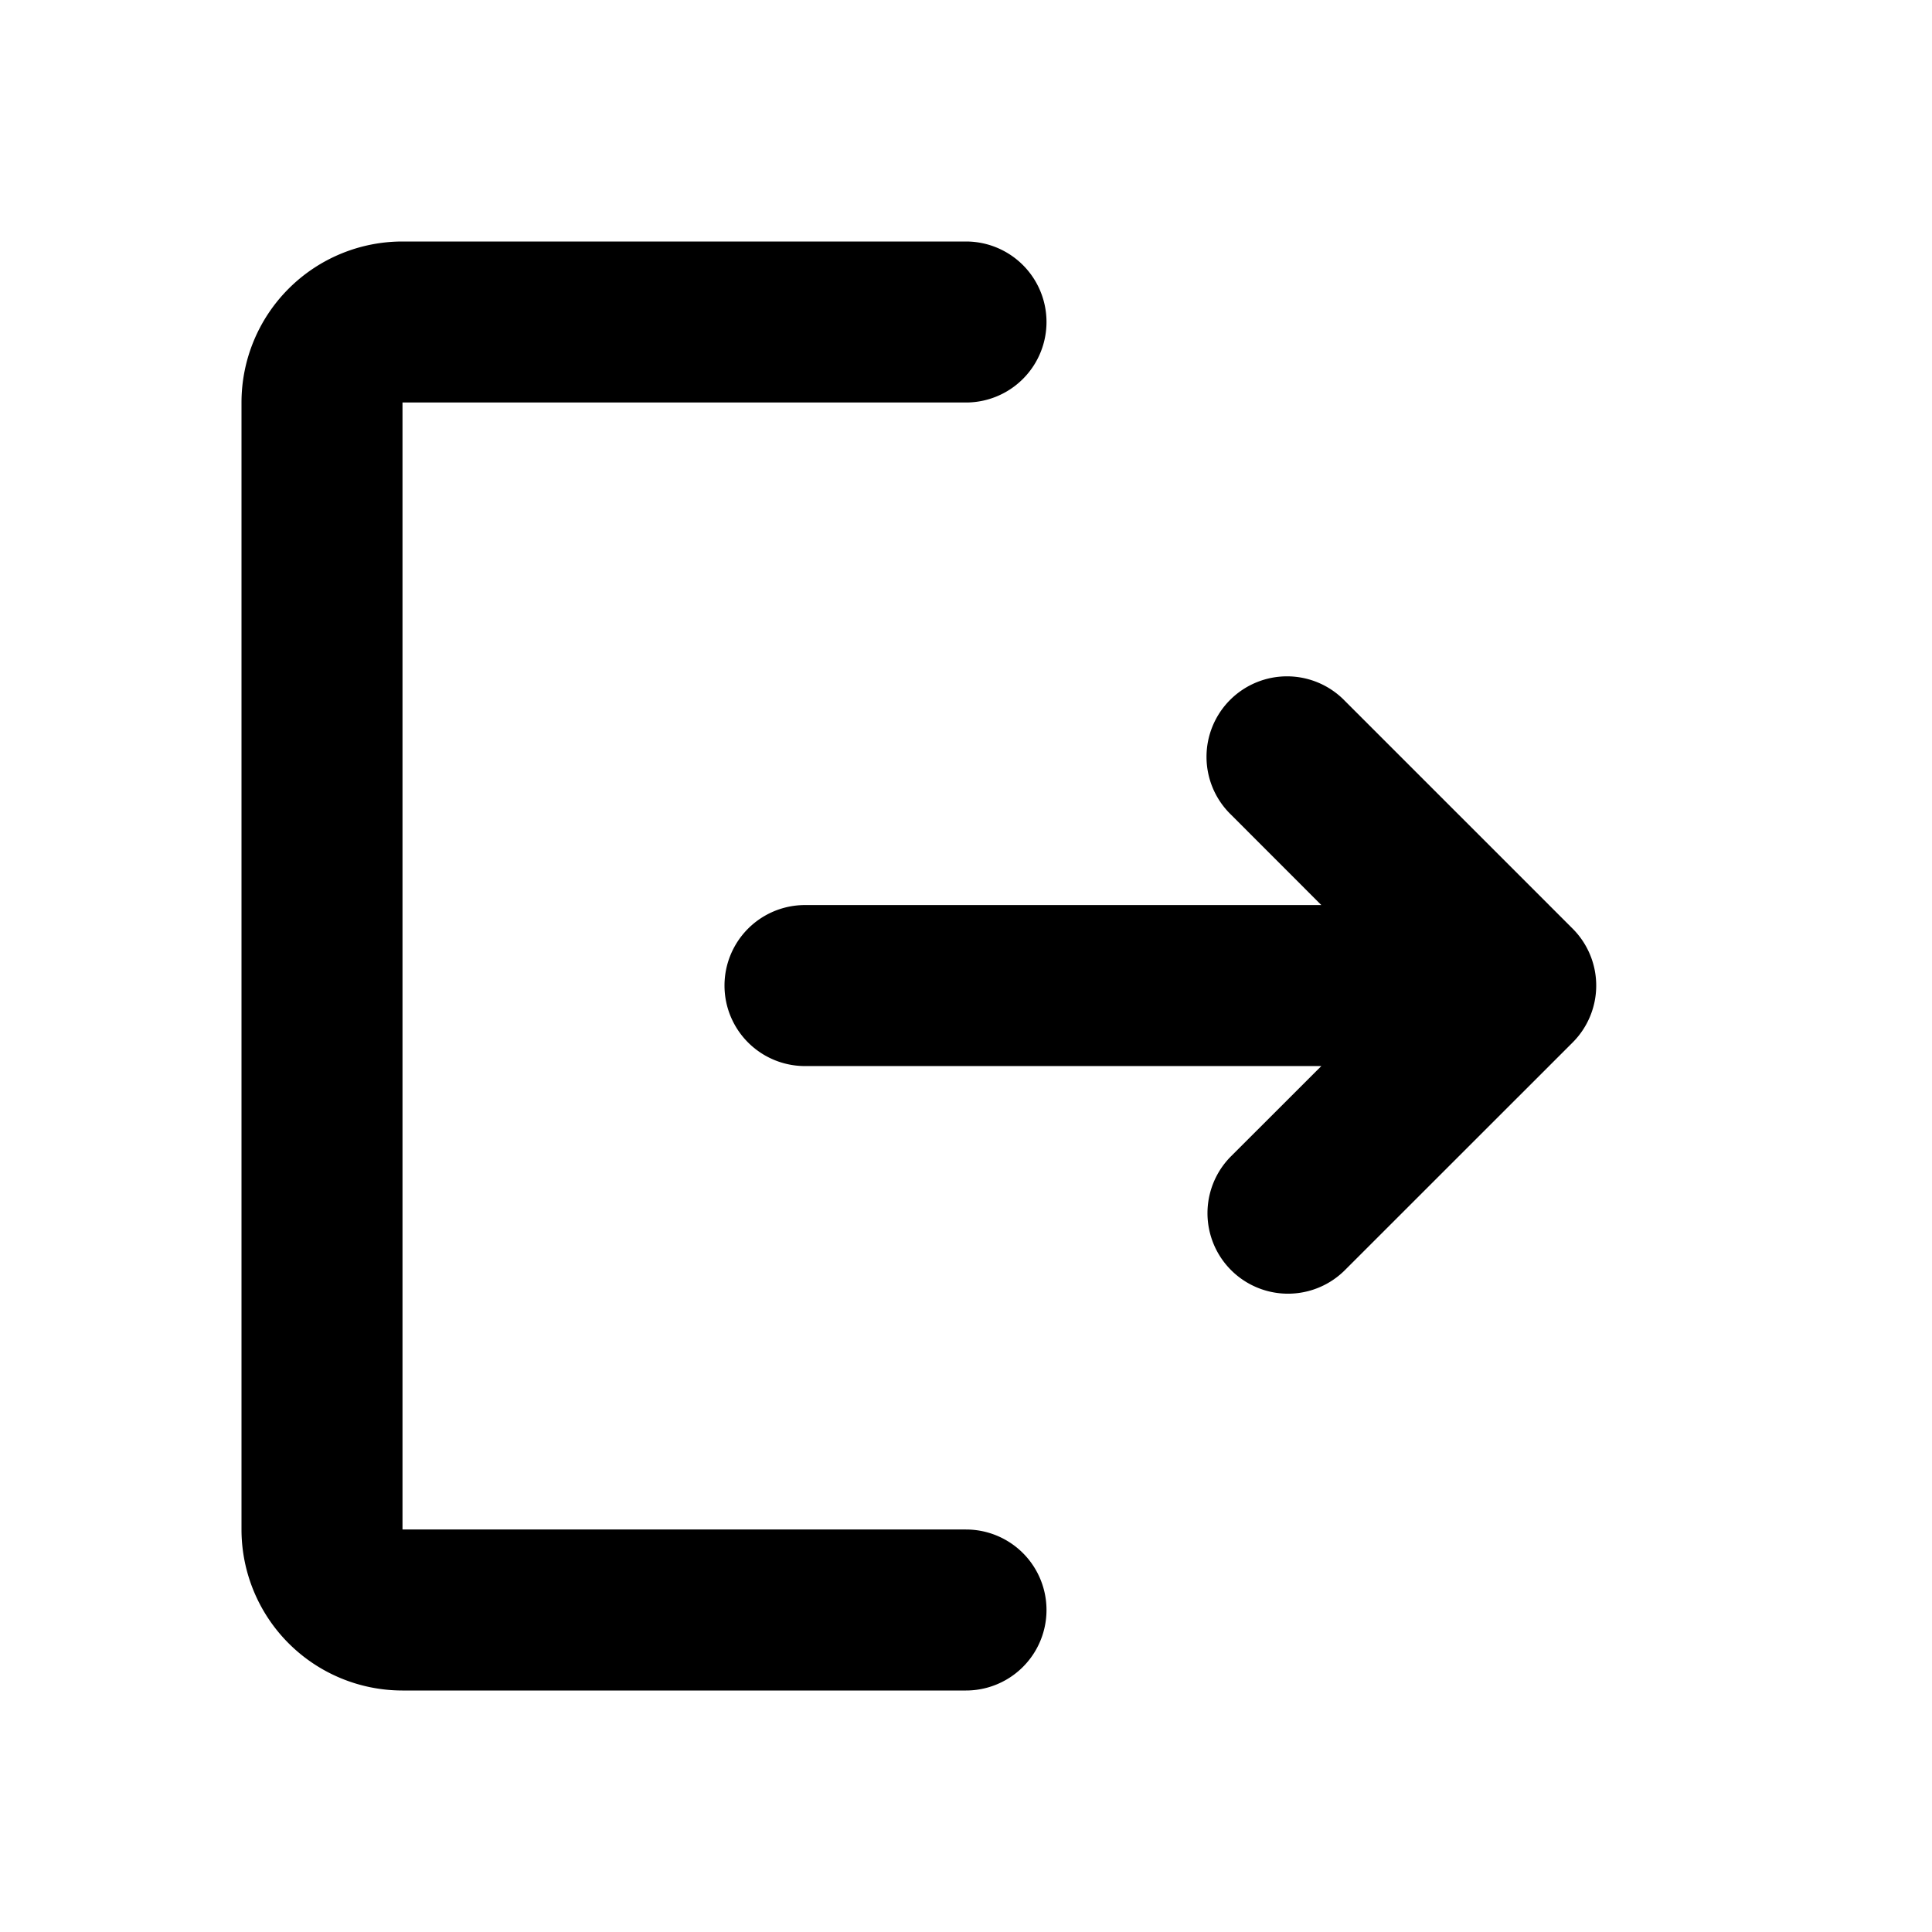 <svg width="24" height="24"  xmlns="http://www.w3.org/2000/svg"><path fill-rule="evenodd" clip-rule="evenodd" d="M3 5a2 2 0 0 1 2-2h7a1 1 0 1 1 0 2H5v14h7a1 1 0 1 1 0 2H4.997A2 2 0 0 1 3 19V5zm12.293 5.121 1.121 1.122H10a1 1 0 0 0 0 2h6.414l-1.121 1.12a1 1 0 0 0 1.414 1.415l2.829-2.828a1 1 0 0 0 0-1.414l-.014-.014-2.815-2.815a1 1 0 1 0-1.414 1.414z" /></svg>